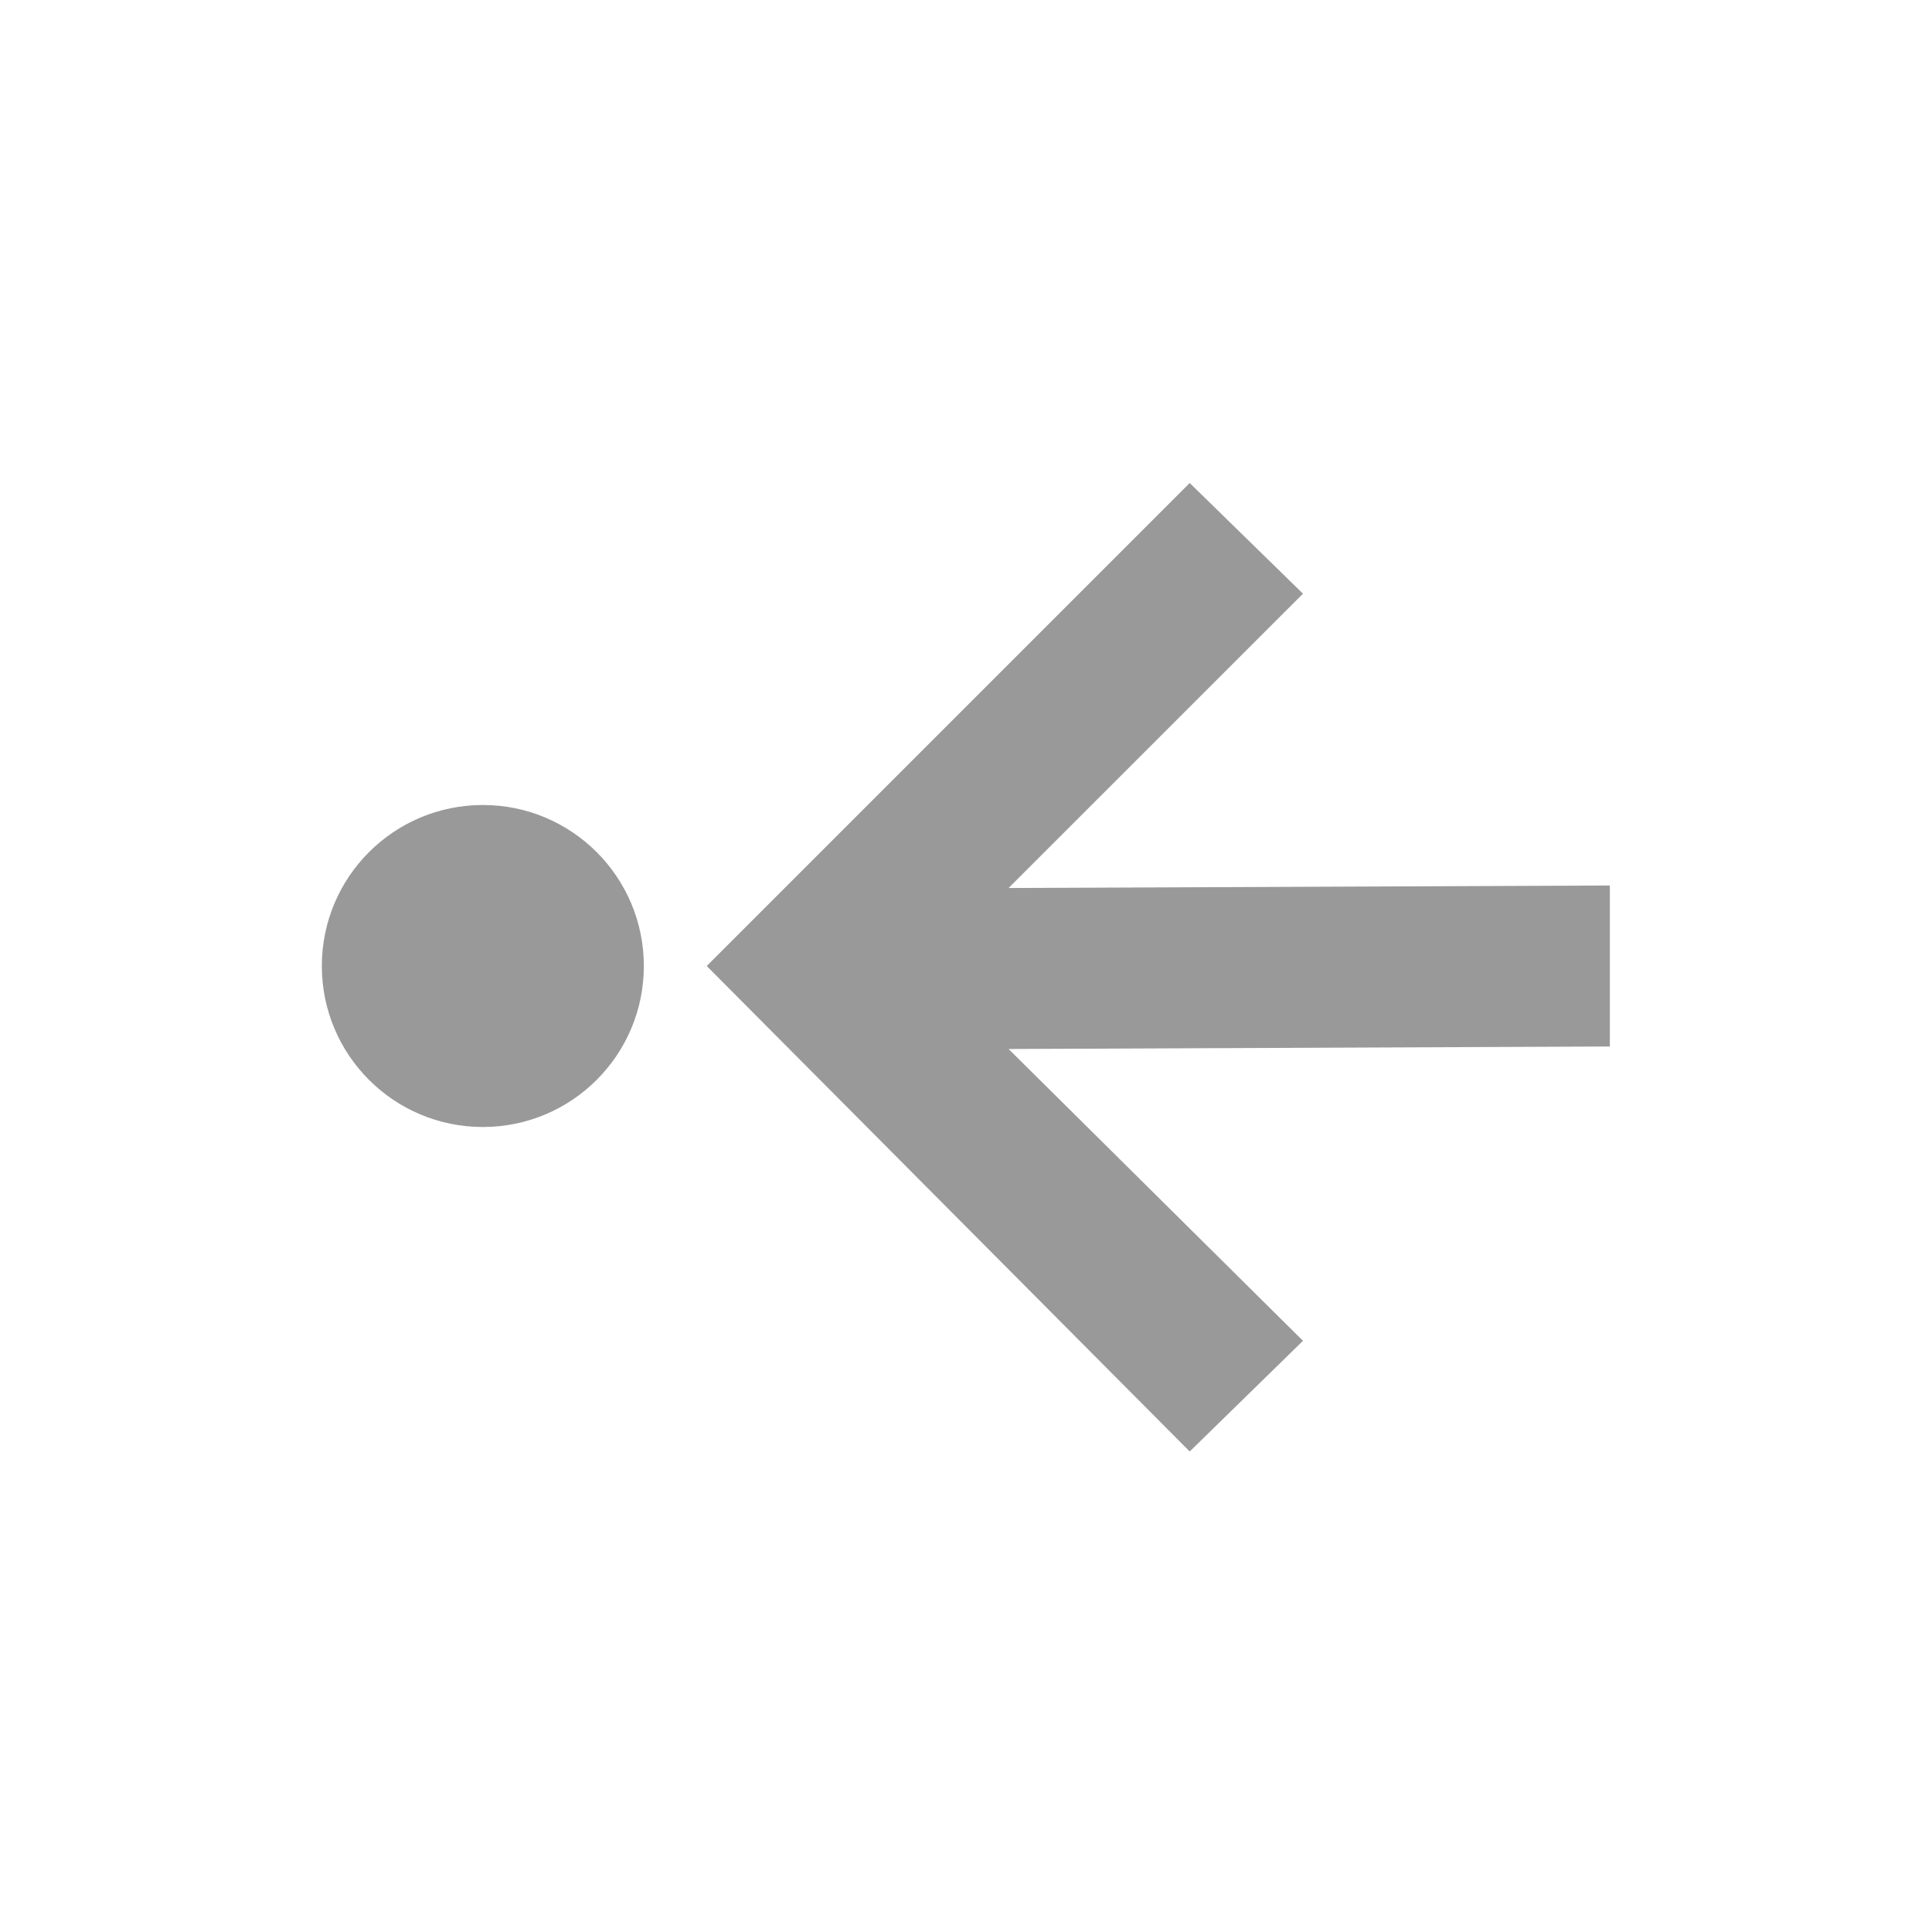 <svg xmlns="http://www.w3.org/2000/svg" width="24" height="24" viewBox="0 0 24 24">
 <defs>
  <style id="current-color-scheme" type="text/css">
   .ColorScheme-Text { color:#999999; } .ColorScheme-Highlight { color:#48b9c7; }
  </style>
 </defs>
 <path style="fill:currentColor" class="ColorScheme-Text" d="M 10.779 2 L 4.779 8 L 10.779 14.031 L 12.186 12.656 L 8.529 9.031 L 15.998 9 L 15.998 7 L 8.529 7.031 L 12.186 3.375 L 10.779 2 z M 1.998 6 C 0.893 6 -0.002 6.895 -0.002 8 C -0.002 9.105 0.893 10 1.998 10 C 3.103 10 3.998 9.105 3.998 8 C 3.998 6.895 3.103 6 1.998 6 z" transform="translate(4 4)"/>
</svg>
